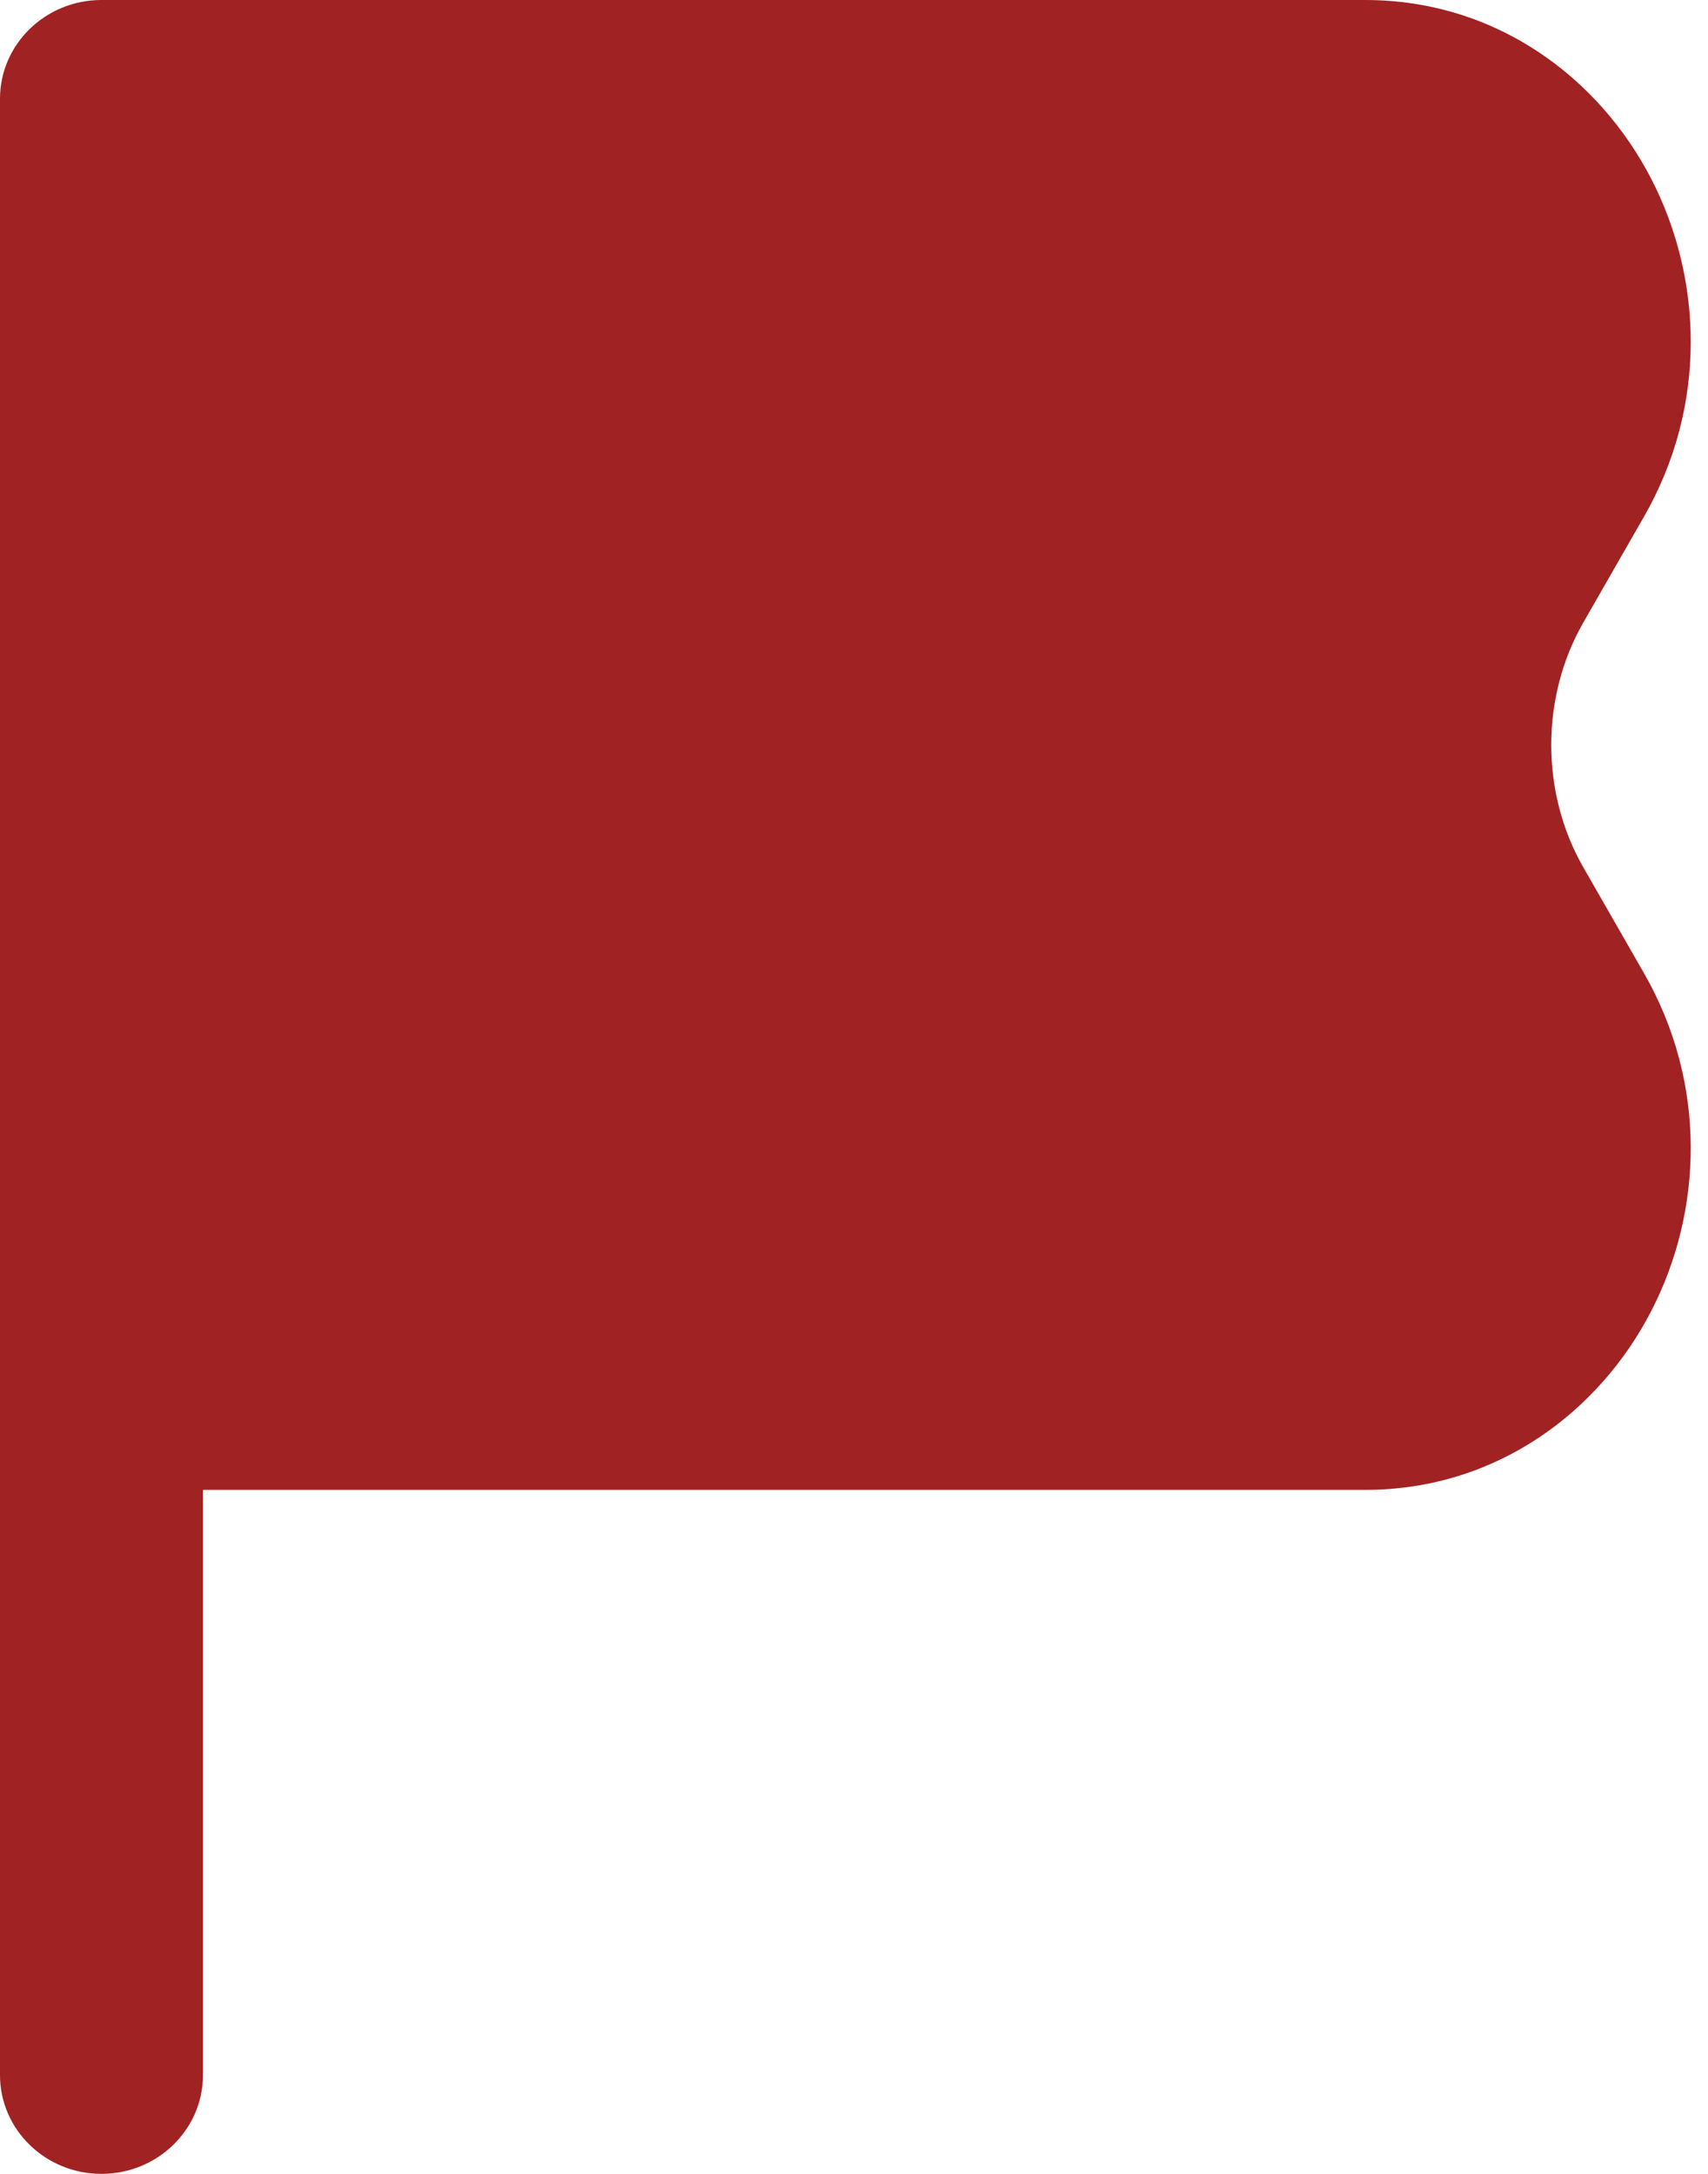<svg width="11" height="14" viewBox="0 0 11 14" fill="none" xmlns="http://www.w3.org/2000/svg">
<path d="M8.791 9.595H1.307V13.364C1.307 13.715 1.014 14 0.653 14C0.293 14 0 13.715 0 13.364V0.636C0 0.285 0.293 0 0.653 0H8.791C9.647 0 10.306 0.513 10.635 1.153C10.964 1.791 10.999 2.611 10.587 3.329L10.196 4.011C9.922 4.49 9.922 5.105 10.196 5.584L10.587 6.266C10.999 6.984 10.964 7.804 10.635 8.442C10.306 9.082 9.647 9.595 8.791 9.595Z" fill="#A02222"/>
</svg>
